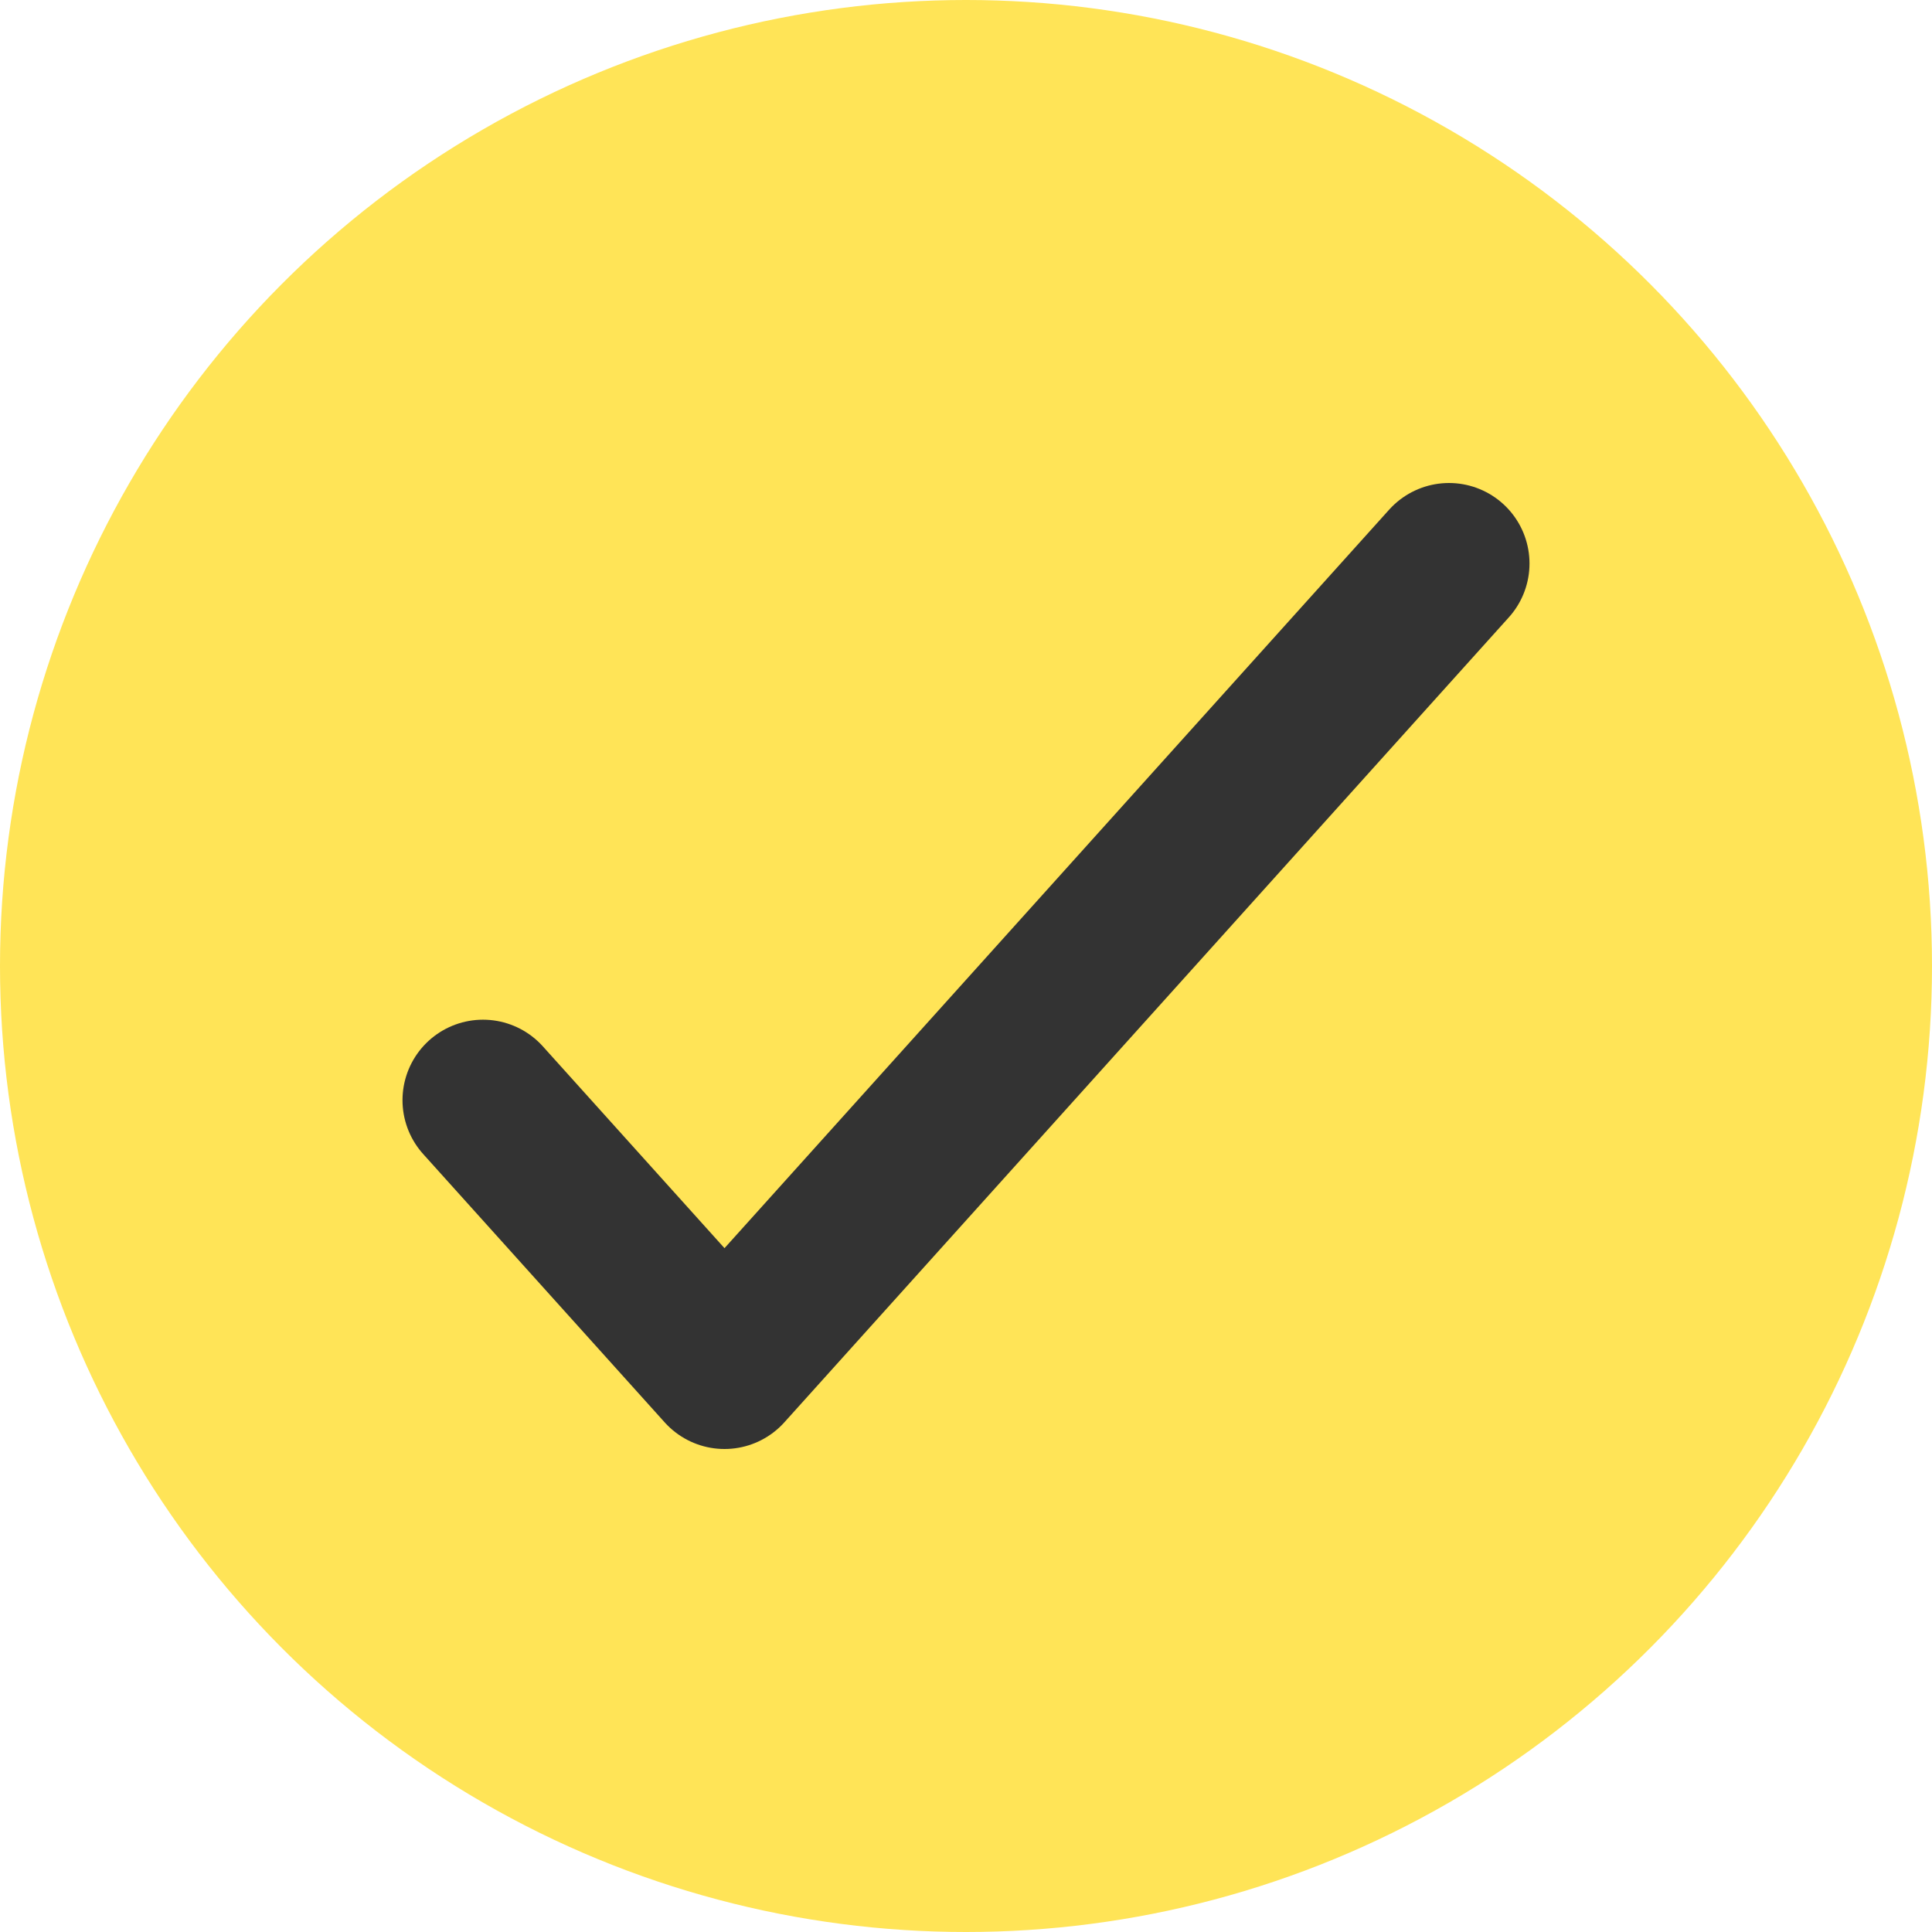 <svg width="24" height="24" viewBox="0 0 24 24" fill="none" xmlns="http://www.w3.org/2000/svg">
<circle cx="12" cy="12" r="12" fill="#FFE457"/>
<path d="M6 13.667L9 17L18 7" stroke="#333333" stroke-width="2" stroke-linecap="round" stroke-linejoin="round"/>
</svg>
